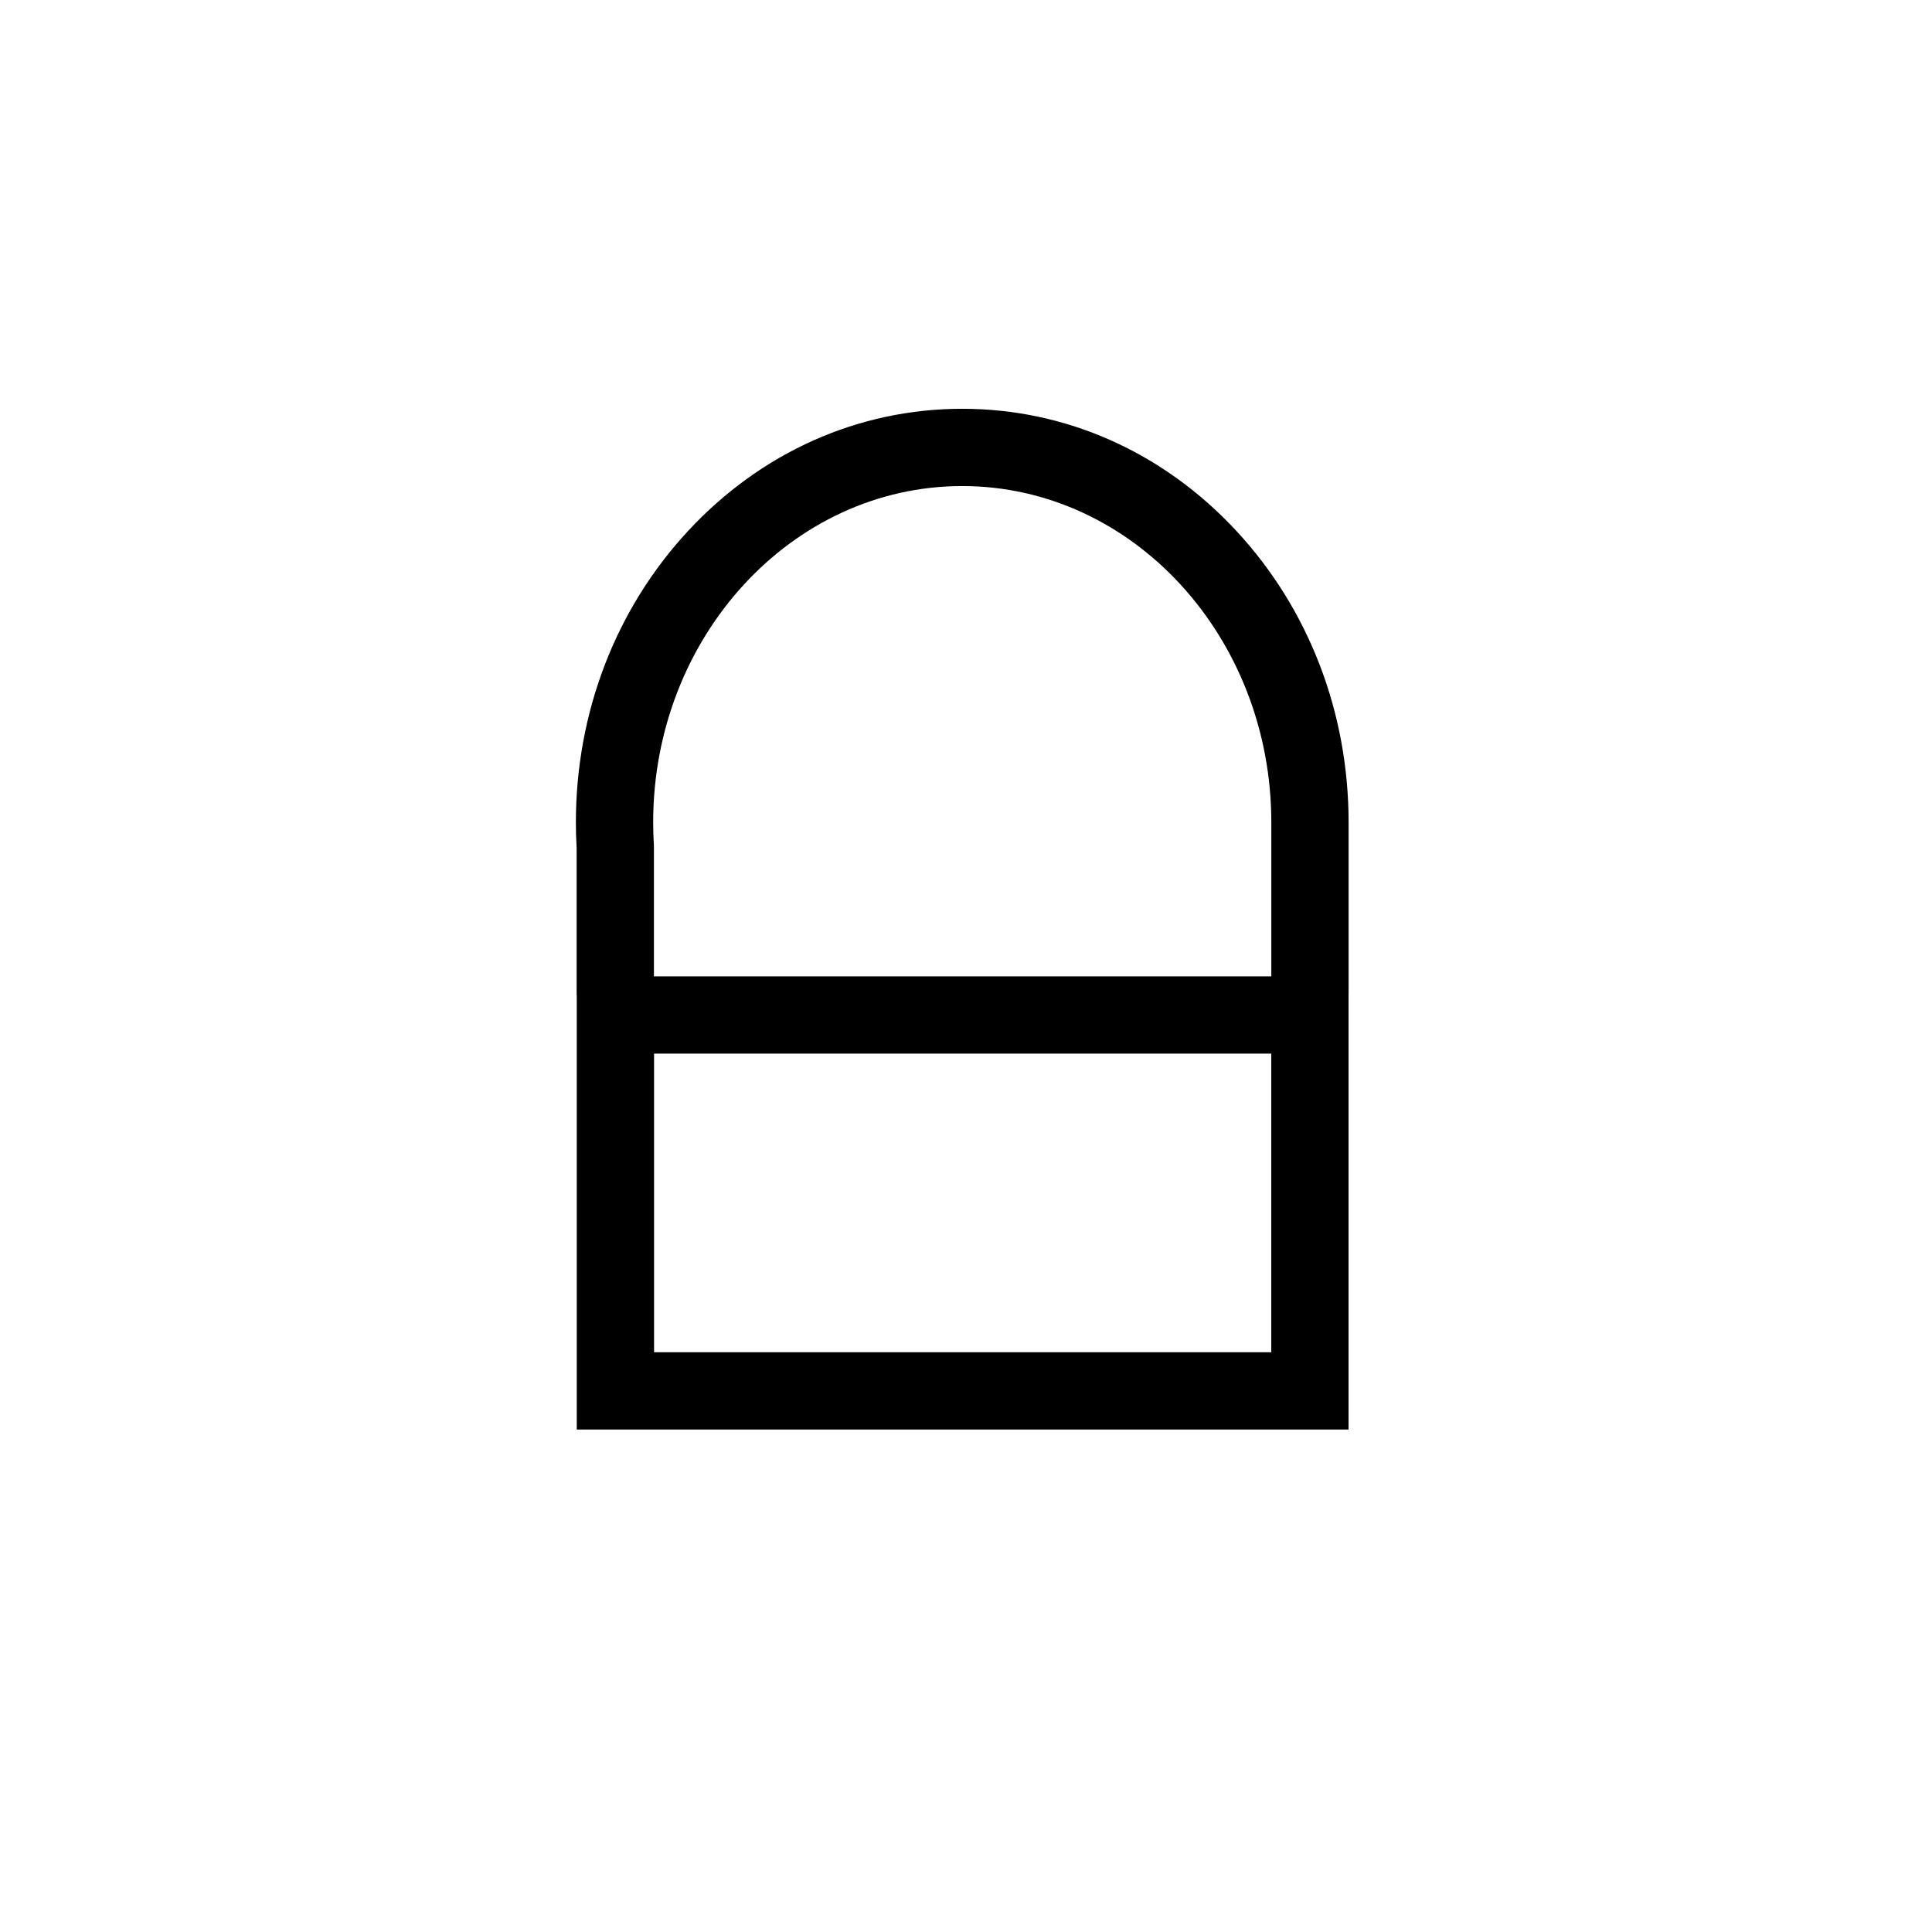 <?xml version="1.0" encoding="UTF-8"?>
<svg id="a" data-name="layer1" xmlns="http://www.w3.org/2000/svg" width="1000" height="1000" viewBox="0 0 1000 1000">
  <path d="M698.034,425.716c0-56.913-20.615-110.493-58.048-150.87-37.821-40.795-88.227-63.263-141.932-63.263s-104.109,22.467-141.932,63.263c-37.433,40.376-58.048,93.957-58.048,150.87,0,4.256.132,8.709.392,13.247v75.498c0,.466.038.923.07,1.382v224.078h399.471v-224.938c.005-.175.026-.346.026-.522v-88.745ZM498.055,251.583c88.213,0,159.979,78.115,159.979,174.132v79.643h-319.567v-66.979c0-.397-.012-.795-.035-1.192-.236-3.957-.356-7.817-.356-11.472,0-96.017,71.767-174.132,159.979-174.132ZM658.008,699.921h-319.471v-154.562h319.471v154.562Z" fill="#000" stroke-width="0"/>
</svg>